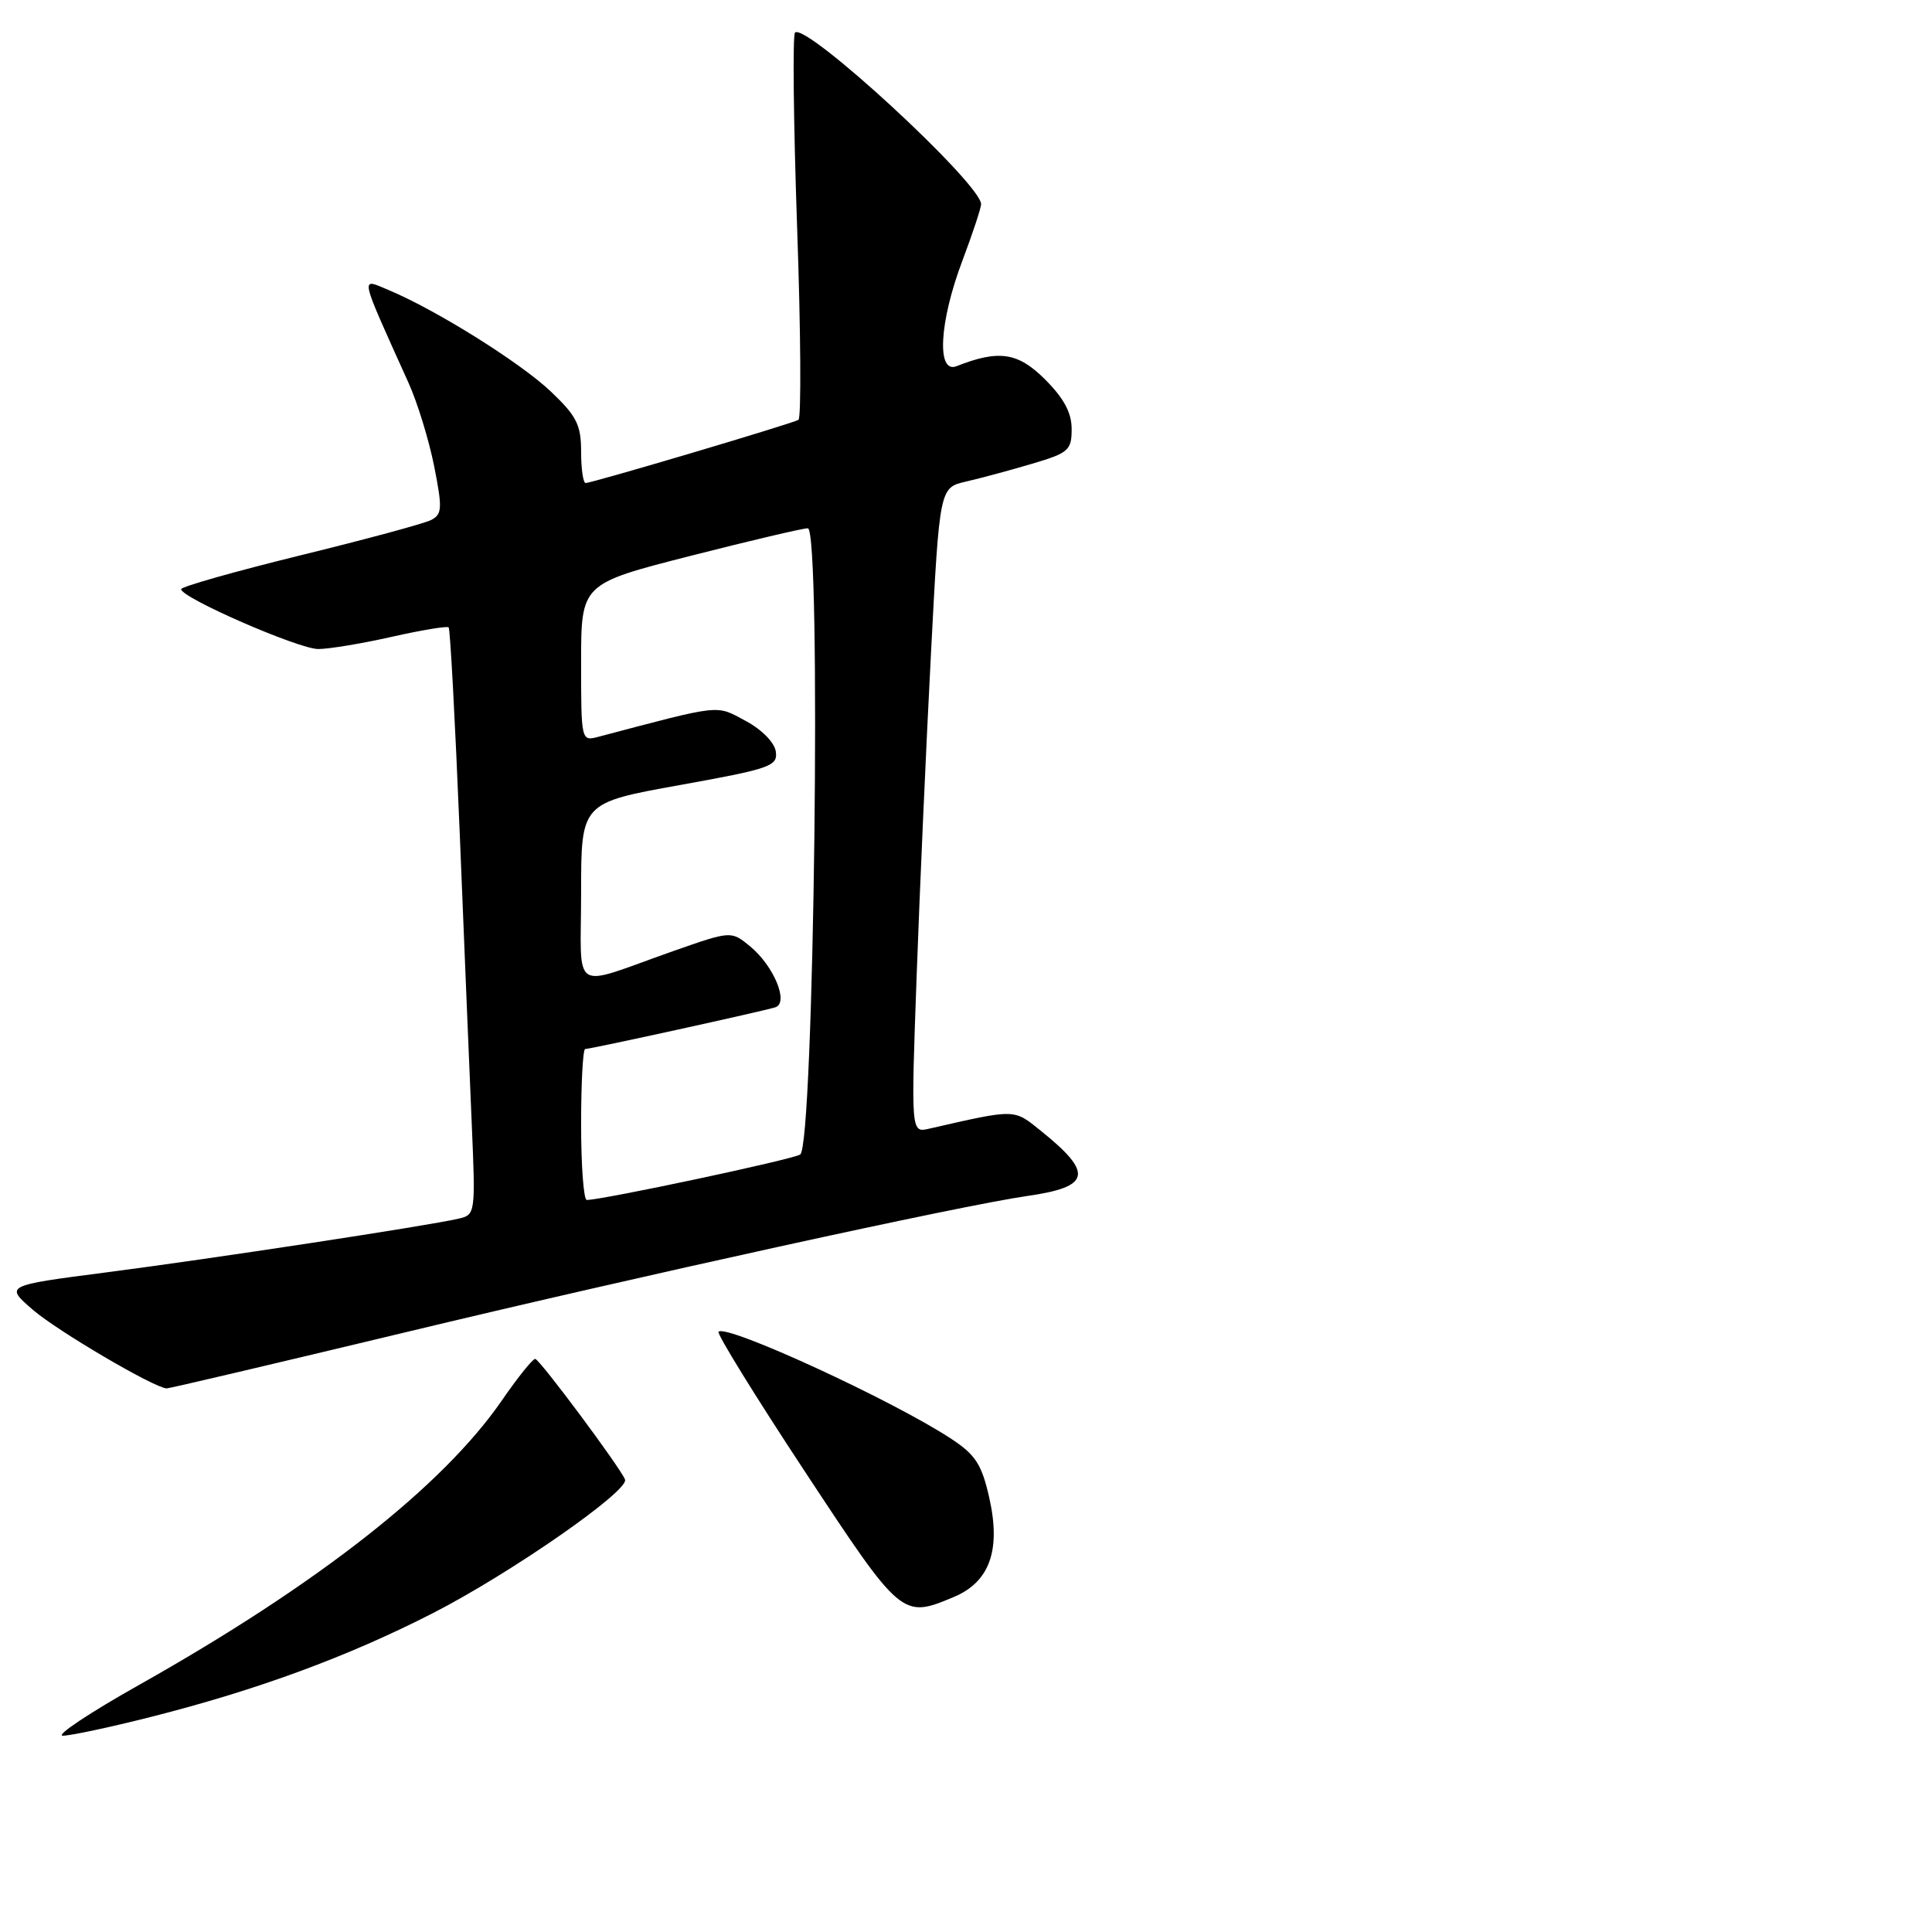 <?xml version="1.0" encoding="UTF-8" standalone="no"?>
<!DOCTYPE svg PUBLIC "-//W3C//DTD SVG 1.1//EN" "http://www.w3.org/Graphics/SVG/1.1/DTD/svg11.dtd" >
<svg xmlns="http://www.w3.org/2000/svg" xmlns:xlink="http://www.w3.org/1999/xlink" version="1.1" viewBox="0 0 256 256">
 <g >
 <path fill="currentColor"
d=" M 19.96 227.51 C 34.14 223.92 46.10 219.51 57.38 213.74 C 67.63 208.49 83.37 197.55 82.82 196.05 C 82.26 194.55 71.53 180.13 70.92 180.06 C 70.60 180.03 68.61 182.50 66.51 185.55 C 58.67 196.93 42.14 209.90 18.50 223.22 C 11.90 226.93 7.32 229.98 8.32 229.99 C 9.32 229.99 14.56 228.88 19.96 227.51 Z  M 126.36 211.62 C 131.12 209.64 132.64 205.43 131.10 198.54 C 130.10 194.07 129.28 192.79 126.12 190.70 C 118.46 185.63 96.26 175.41 95.21 176.46 C 94.95 176.71 100.09 185.03 106.62 194.94 C 119.45 214.41 119.53 214.48 126.36 211.62 Z  M 53.58 176.57 C 84.59 169.11 127.50 159.70 136.08 158.48 C 144.55 157.27 144.93 155.48 137.92 149.84 C 134.29 146.91 134.67 146.92 123.10 149.56 C 120.71 150.11 120.71 150.11 121.46 129.31 C 121.87 117.86 122.73 98.63 123.36 86.56 C 124.50 64.62 124.50 64.62 128.00 63.81 C 129.93 63.37 133.86 62.31 136.75 61.45 C 141.60 60.02 142.00 59.66 142.00 56.85 C 142.00 54.69 140.97 52.77 138.47 50.27 C 134.89 46.69 132.35 46.31 126.75 48.52 C 124.08 49.58 124.45 42.69 127.50 34.60 C 128.88 30.94 130.00 27.55 130.00 27.06 C 130.00 24.34 106.76 2.91 105.34 4.32 C 105.02 4.65 105.14 16.23 105.62 30.06 C 106.11 43.88 106.18 55.39 105.80 55.63 C 104.98 56.13 78.48 64.00 77.60 64.00 C 77.27 64.00 77.00 62.13 77.00 59.85 C 77.00 56.30 76.41 55.13 73.01 51.90 C 68.98 48.06 57.80 41.07 51.49 38.43 C 47.69 36.84 47.53 36.08 54.14 50.75 C 55.32 53.36 56.84 58.32 57.53 61.78 C 58.63 67.36 58.59 68.15 57.13 68.90 C 56.23 69.37 48.41 71.48 39.75 73.60 C 31.09 75.73 24.00 77.74 24.00 78.07 C 24.00 79.21 39.57 86.00 42.17 86.00 C 43.59 86.00 47.98 85.27 51.92 84.38 C 55.87 83.49 59.26 82.93 59.45 83.13 C 59.65 83.33 60.30 95.42 60.90 110.00 C 61.49 124.58 62.21 142.00 62.50 148.73 C 63.02 160.81 63.00 160.96 60.76 161.48 C 56.80 162.41 27.99 166.80 14.07 168.60 C 0.63 170.34 0.63 170.34 4.36 173.56 C 7.58 176.35 20.41 183.89 22.08 183.97 C 22.39 183.99 36.57 180.65 53.58 176.57 Z  M 77.00 149.00 C 77.00 143.50 77.24 139.00 77.54 139.00 C 78.28 139.00 101.21 133.97 102.74 133.47 C 104.56 132.88 102.54 128.00 99.41 125.41 C 96.88 123.33 96.88 123.33 89.19 126.03 C 75.39 130.89 77.00 131.91 77.00 118.26 C 77.00 106.38 77.00 106.38 90.05 104.03 C 102.10 101.86 103.07 101.52 102.80 99.59 C 102.63 98.38 100.94 96.67 98.80 95.52 C 94.80 93.38 95.81 93.27 79.25 97.64 C 77.02 98.23 77.00 98.13 77.00 87.80 C 77.00 77.36 77.00 77.36 91.40 73.68 C 99.32 71.66 106.36 70.00 107.04 70.00 C 108.86 70.00 107.87 151.85 106.03 152.98 C 104.94 153.66 79.82 159.00 77.75 159.00 C 77.34 159.00 77.00 154.50 77.00 149.00 Z "/>
</g>
</svg>